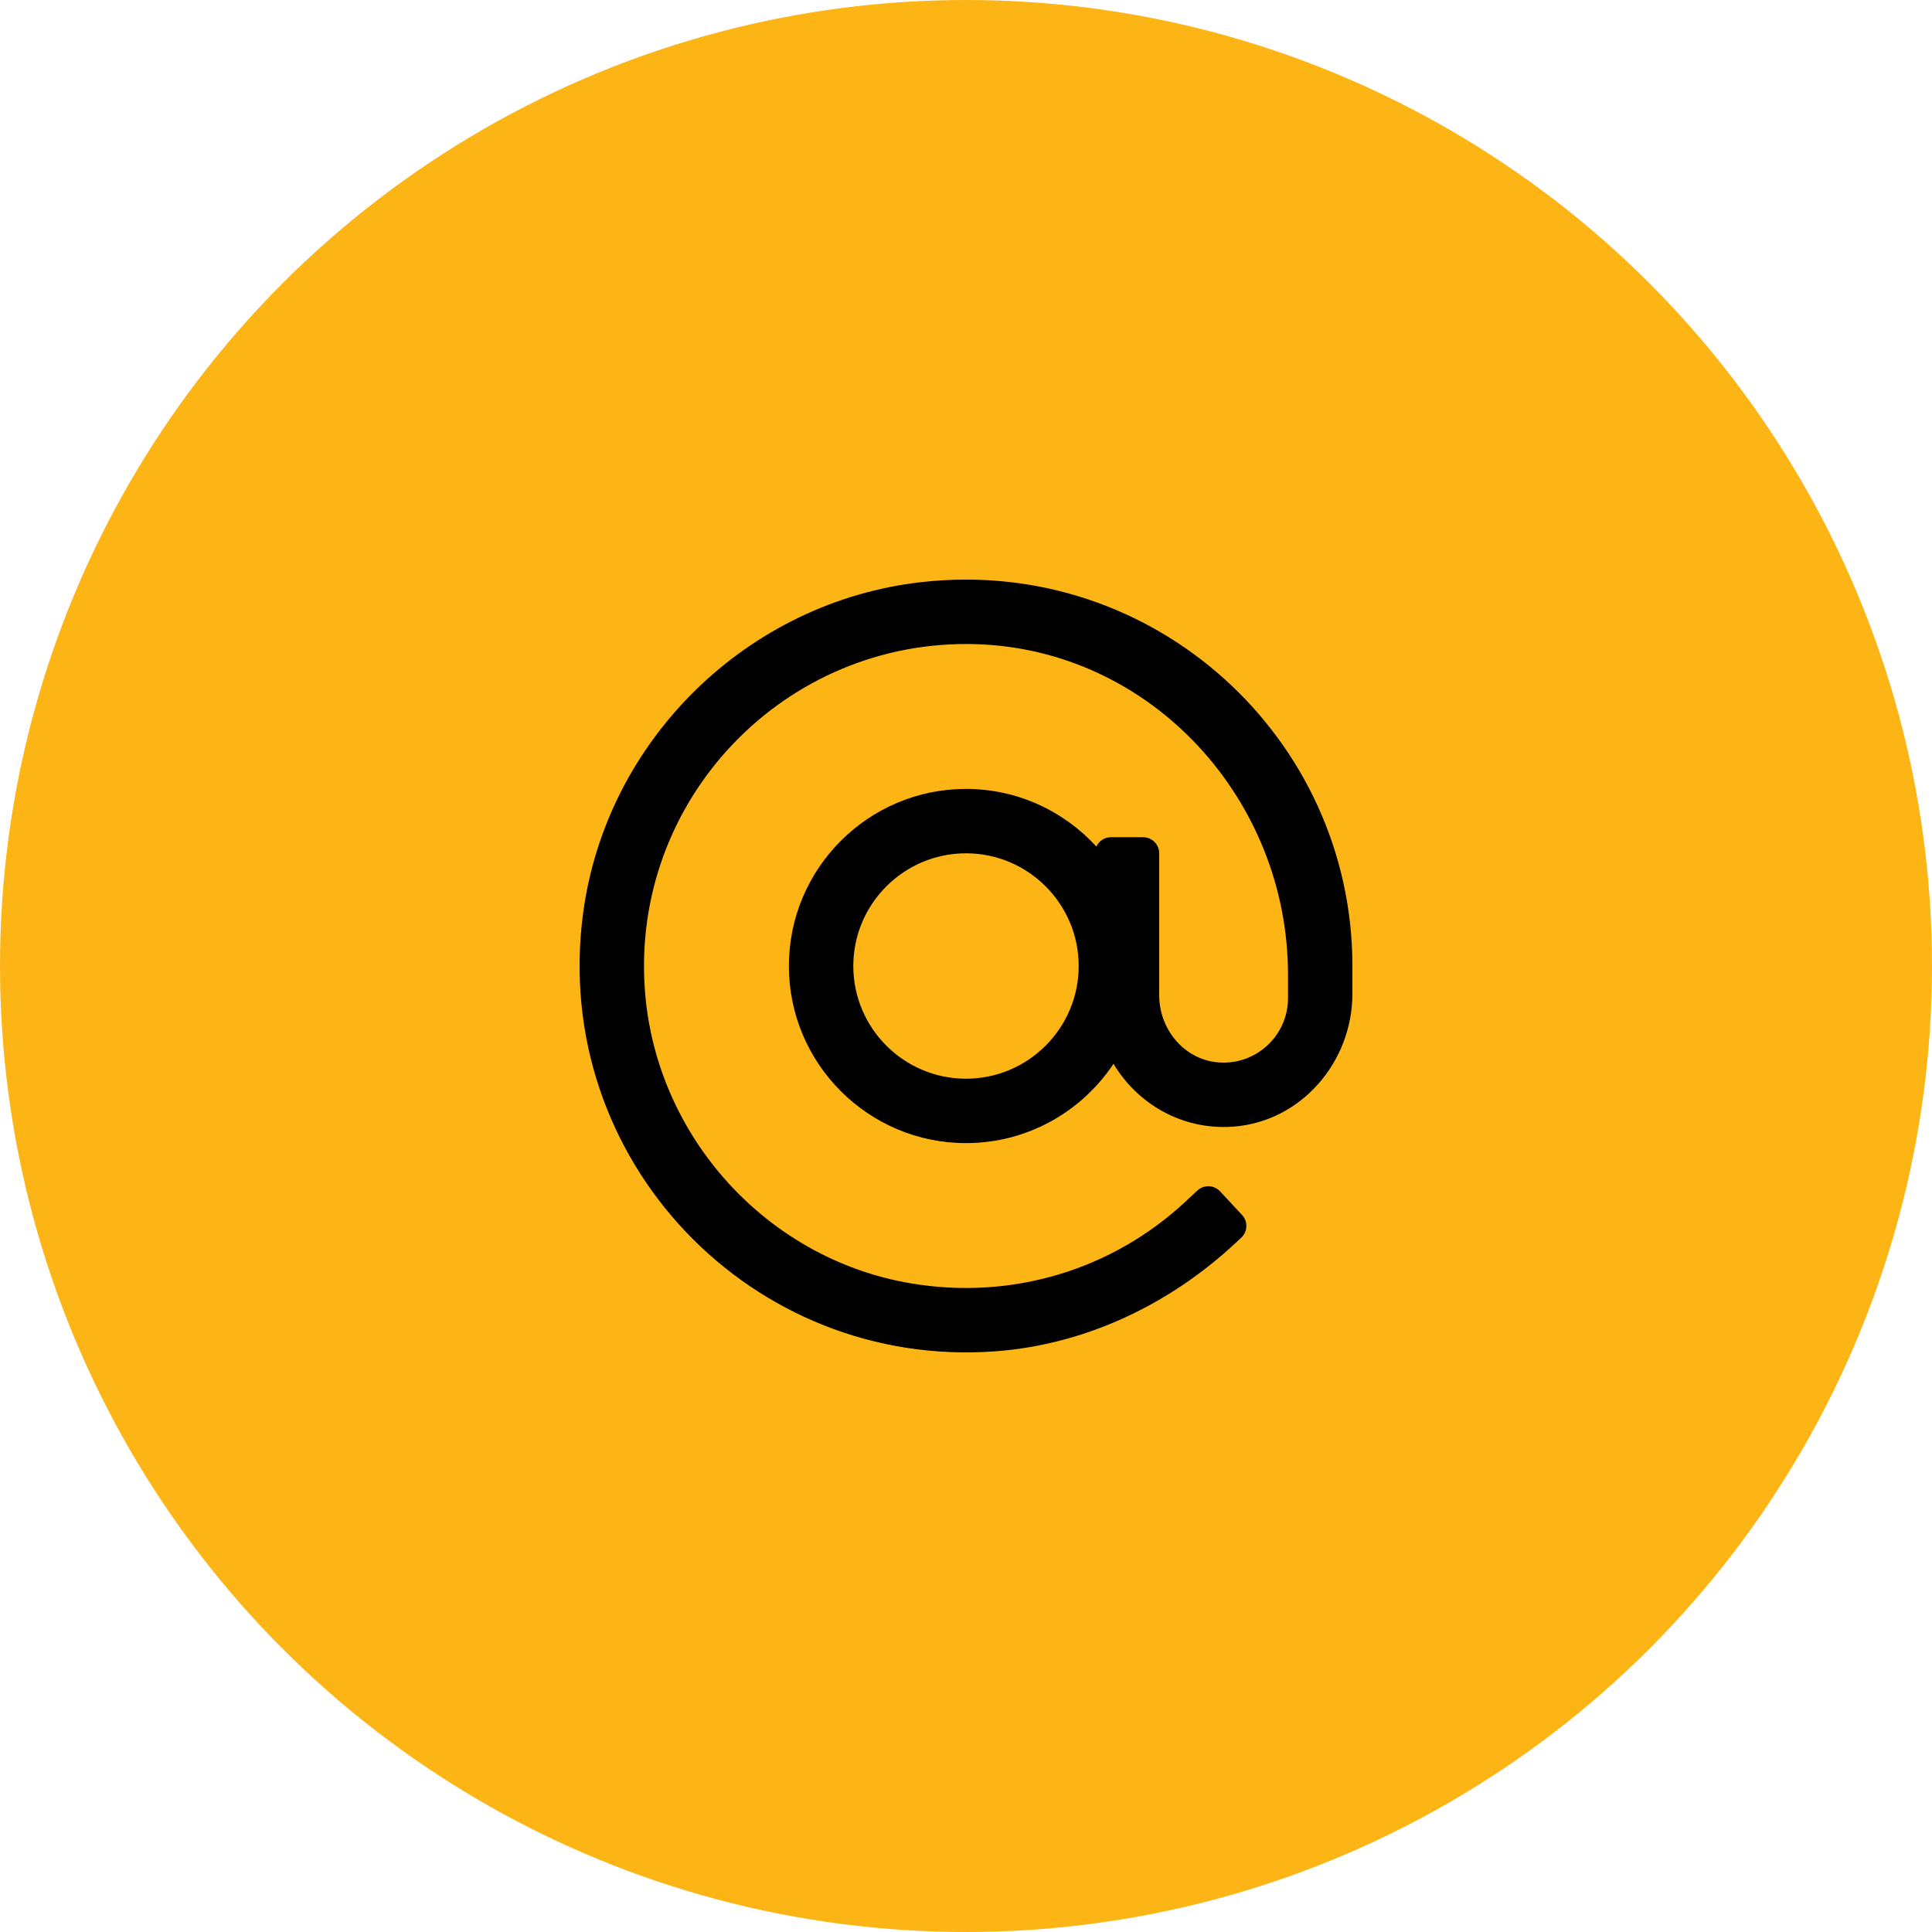 <svg width="100" height="100" viewBox="0 0 100 100" fill="none" xmlns="http://www.w3.org/2000/svg">
<circle cx="50" cy="50" r="50" fill="#FDB415"/>
<g clip-path="url(#clip0)">
<path d="M47.714 30.128C38.692 31.134 31.365 38.297 30.178 47.297C28.497 60.05 38.924 70.9 51.553 69.941C56.198 69.589 60.547 67.513 63.954 64.335L64.247 64.062C64.583 63.748 64.602 63.221 64.288 62.885L63.151 61.665C62.837 61.329 62.309 61.31 61.973 61.624L61.363 62.193C57.573 65.726 52.371 67.316 47.122 66.422C39.684 65.156 33.965 58.84 33.384 51.317C32.616 41.368 40.641 33.054 50.494 33.341C59.579 33.605 66.667 41.358 66.667 50.446V51.667C66.667 53.615 64.988 55.177 63.001 54.984C61.269 54.816 60 53.259 60 51.519V44.167C60 43.707 59.627 43.334 59.167 43.334H57.5C57.165 43.334 56.881 43.534 56.749 43.818C55.072 41.989 52.671 40.834 50 40.834C44.946 40.834 40.833 44.946 40.833 50C40.833 55.055 44.946 59.167 50 59.167C53.184 59.167 55.992 57.533 57.635 55.062C58.873 57.131 61.172 58.494 63.79 58.318C67.329 58.081 70 54.979 70 51.432V50C70 38.219 59.76 28.784 47.714 30.128ZM50 55.834C46.784 55.834 44.167 53.216 44.167 50C44.167 46.784 46.784 44.167 50 44.167C53.216 44.167 55.833 46.784 55.833 50C55.833 53.216 53.216 55.834 50 55.834Z" fill="black"/>
</g>
<defs>
<clipPath id="clip0">
<rect x="30" y="30" width="40" height="40" fill="white"/>
</clipPath>
</defs>
</svg>
